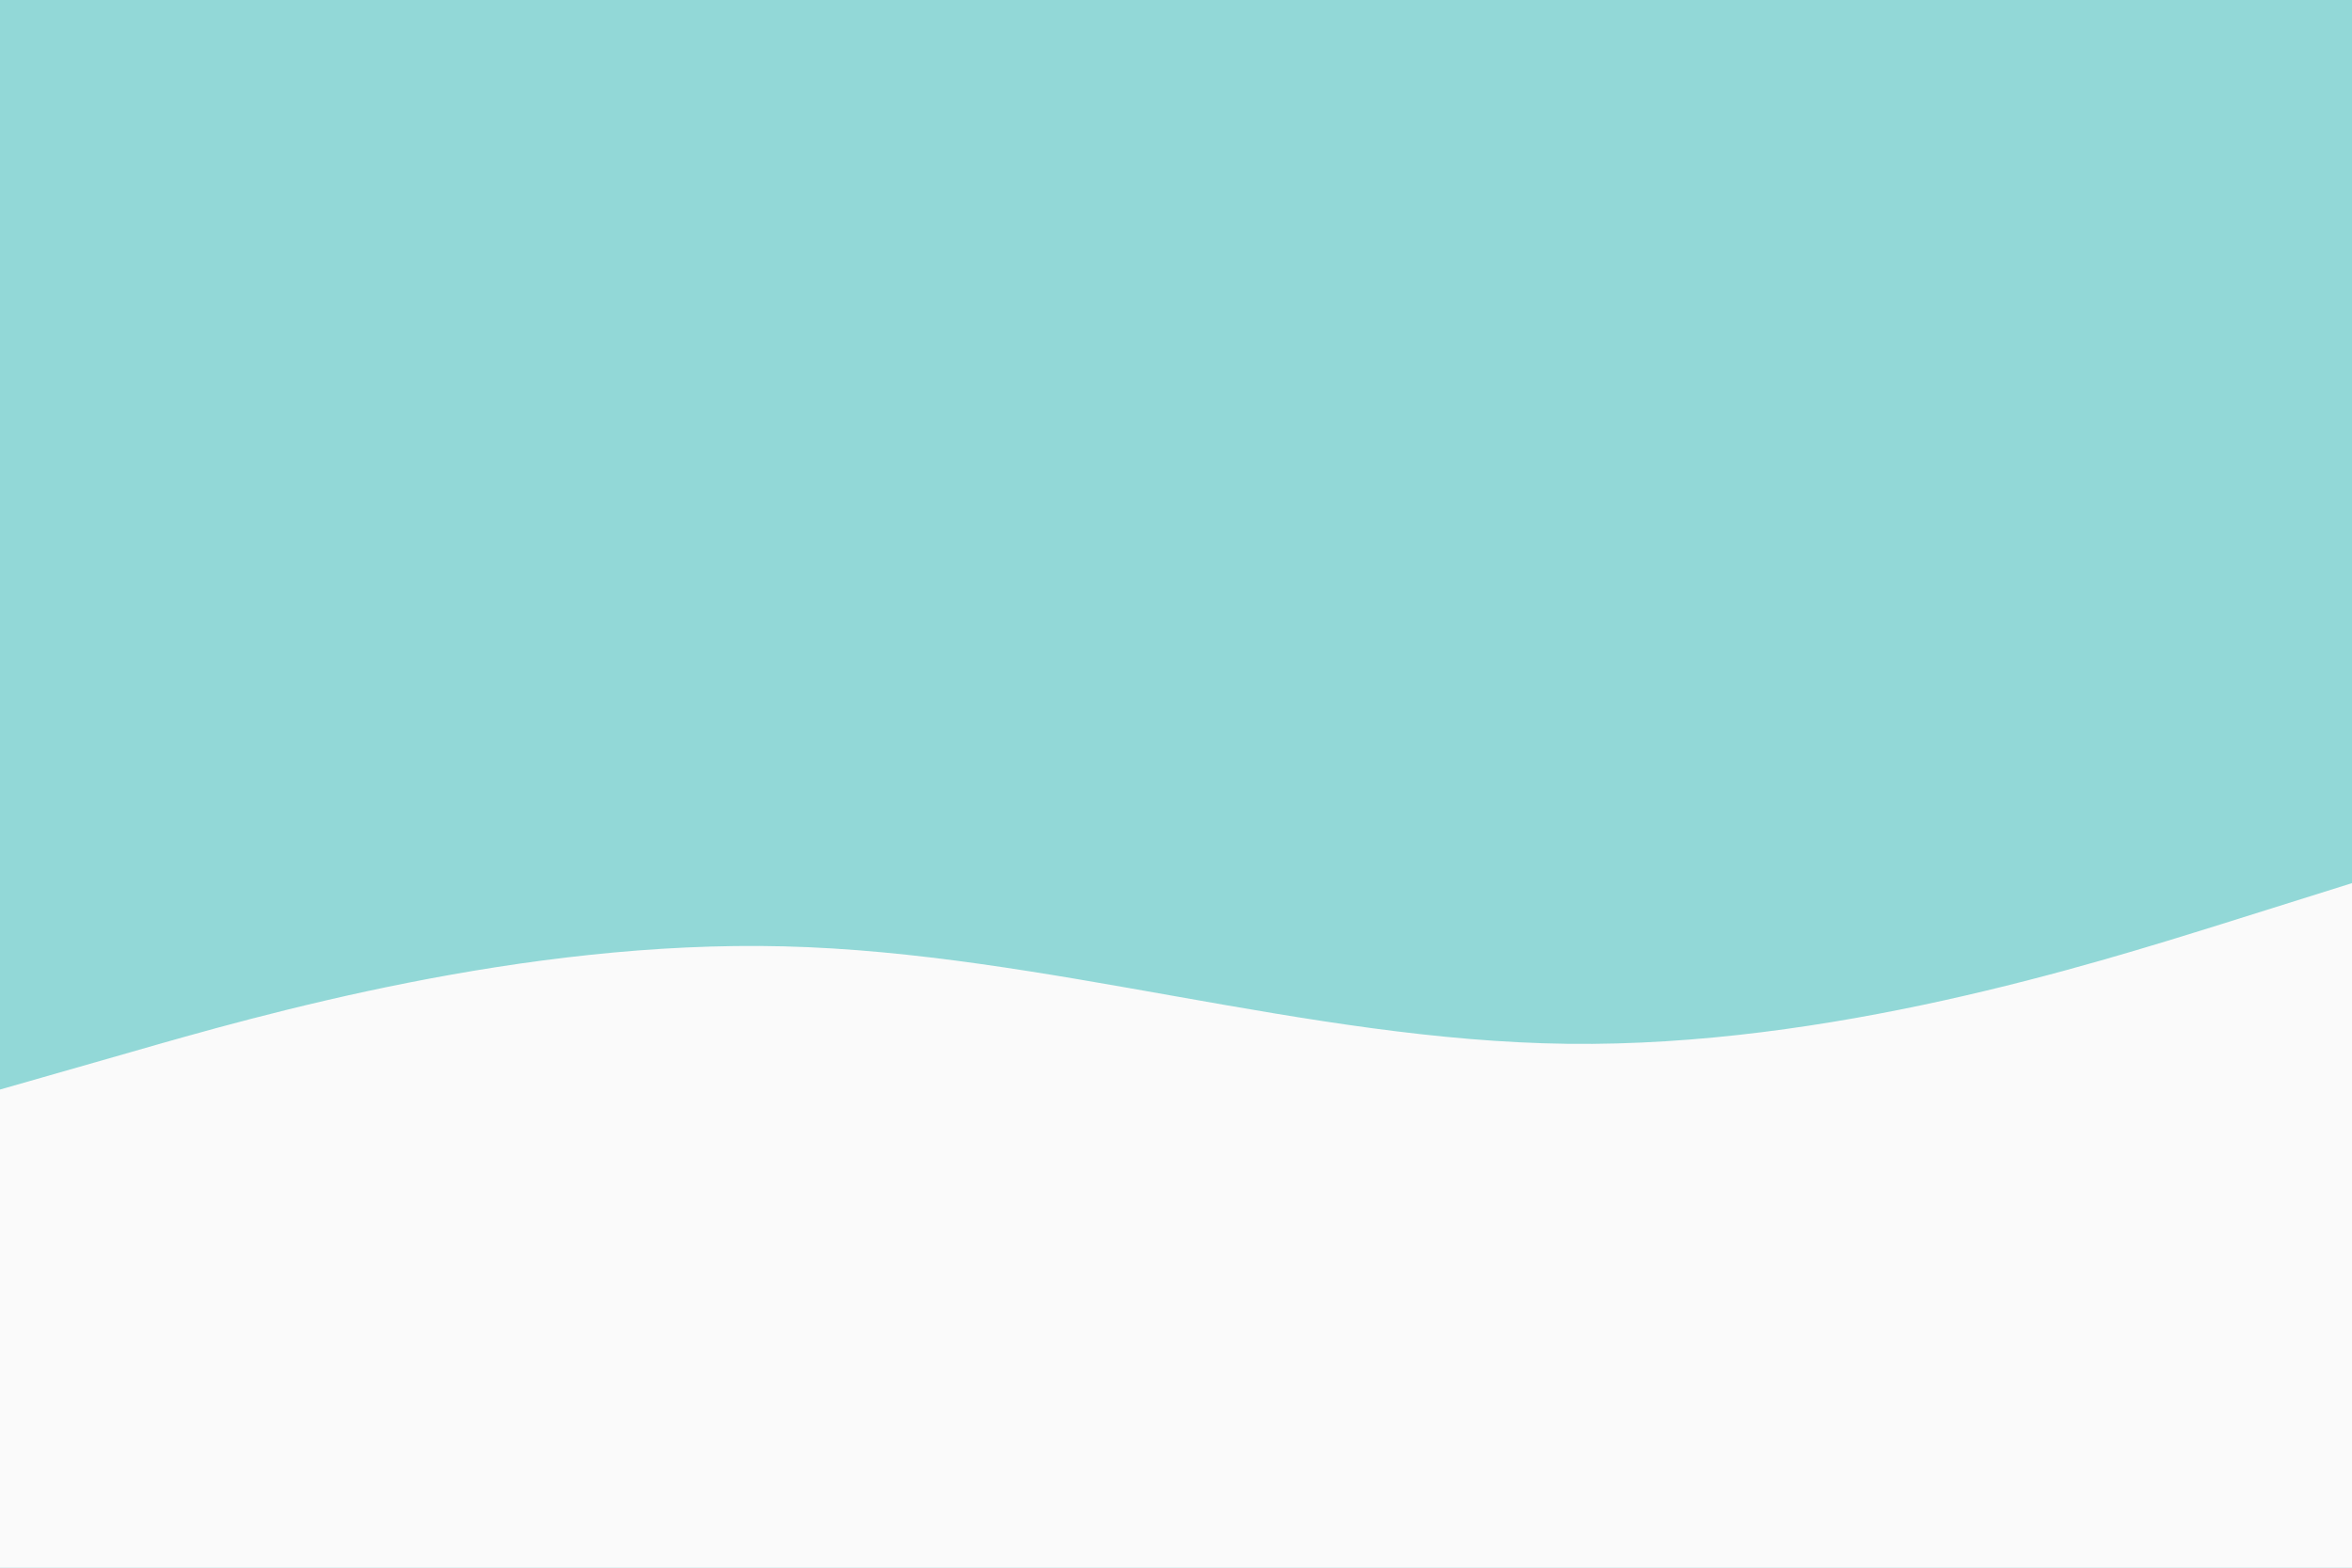 <svg id="visual" viewBox="0 0 900 600" width="900" height="600" xmlns="http://www.w3.org/2000/svg" xmlns:xlink="http://www.w3.org/1999/xlink" version="1.1"><rect x="0" y="0" width="900" height="600" fill="#92D8D7"></rect><path d="M0 417L50 402.7C100 388.3 200 359.7 300 362.2C400 364.7 500 398.3 600 399.5C700 400.7 800 369.3 850 353.7L900 338L900 601L850 601C800 601 700 601 600 601C500 601 400 601 300 601C200 601 100 601 50 601L0 601Z" fill="#FAFAFA" stroke-linecap="round" stroke-linejoin="miter"></path></svg>